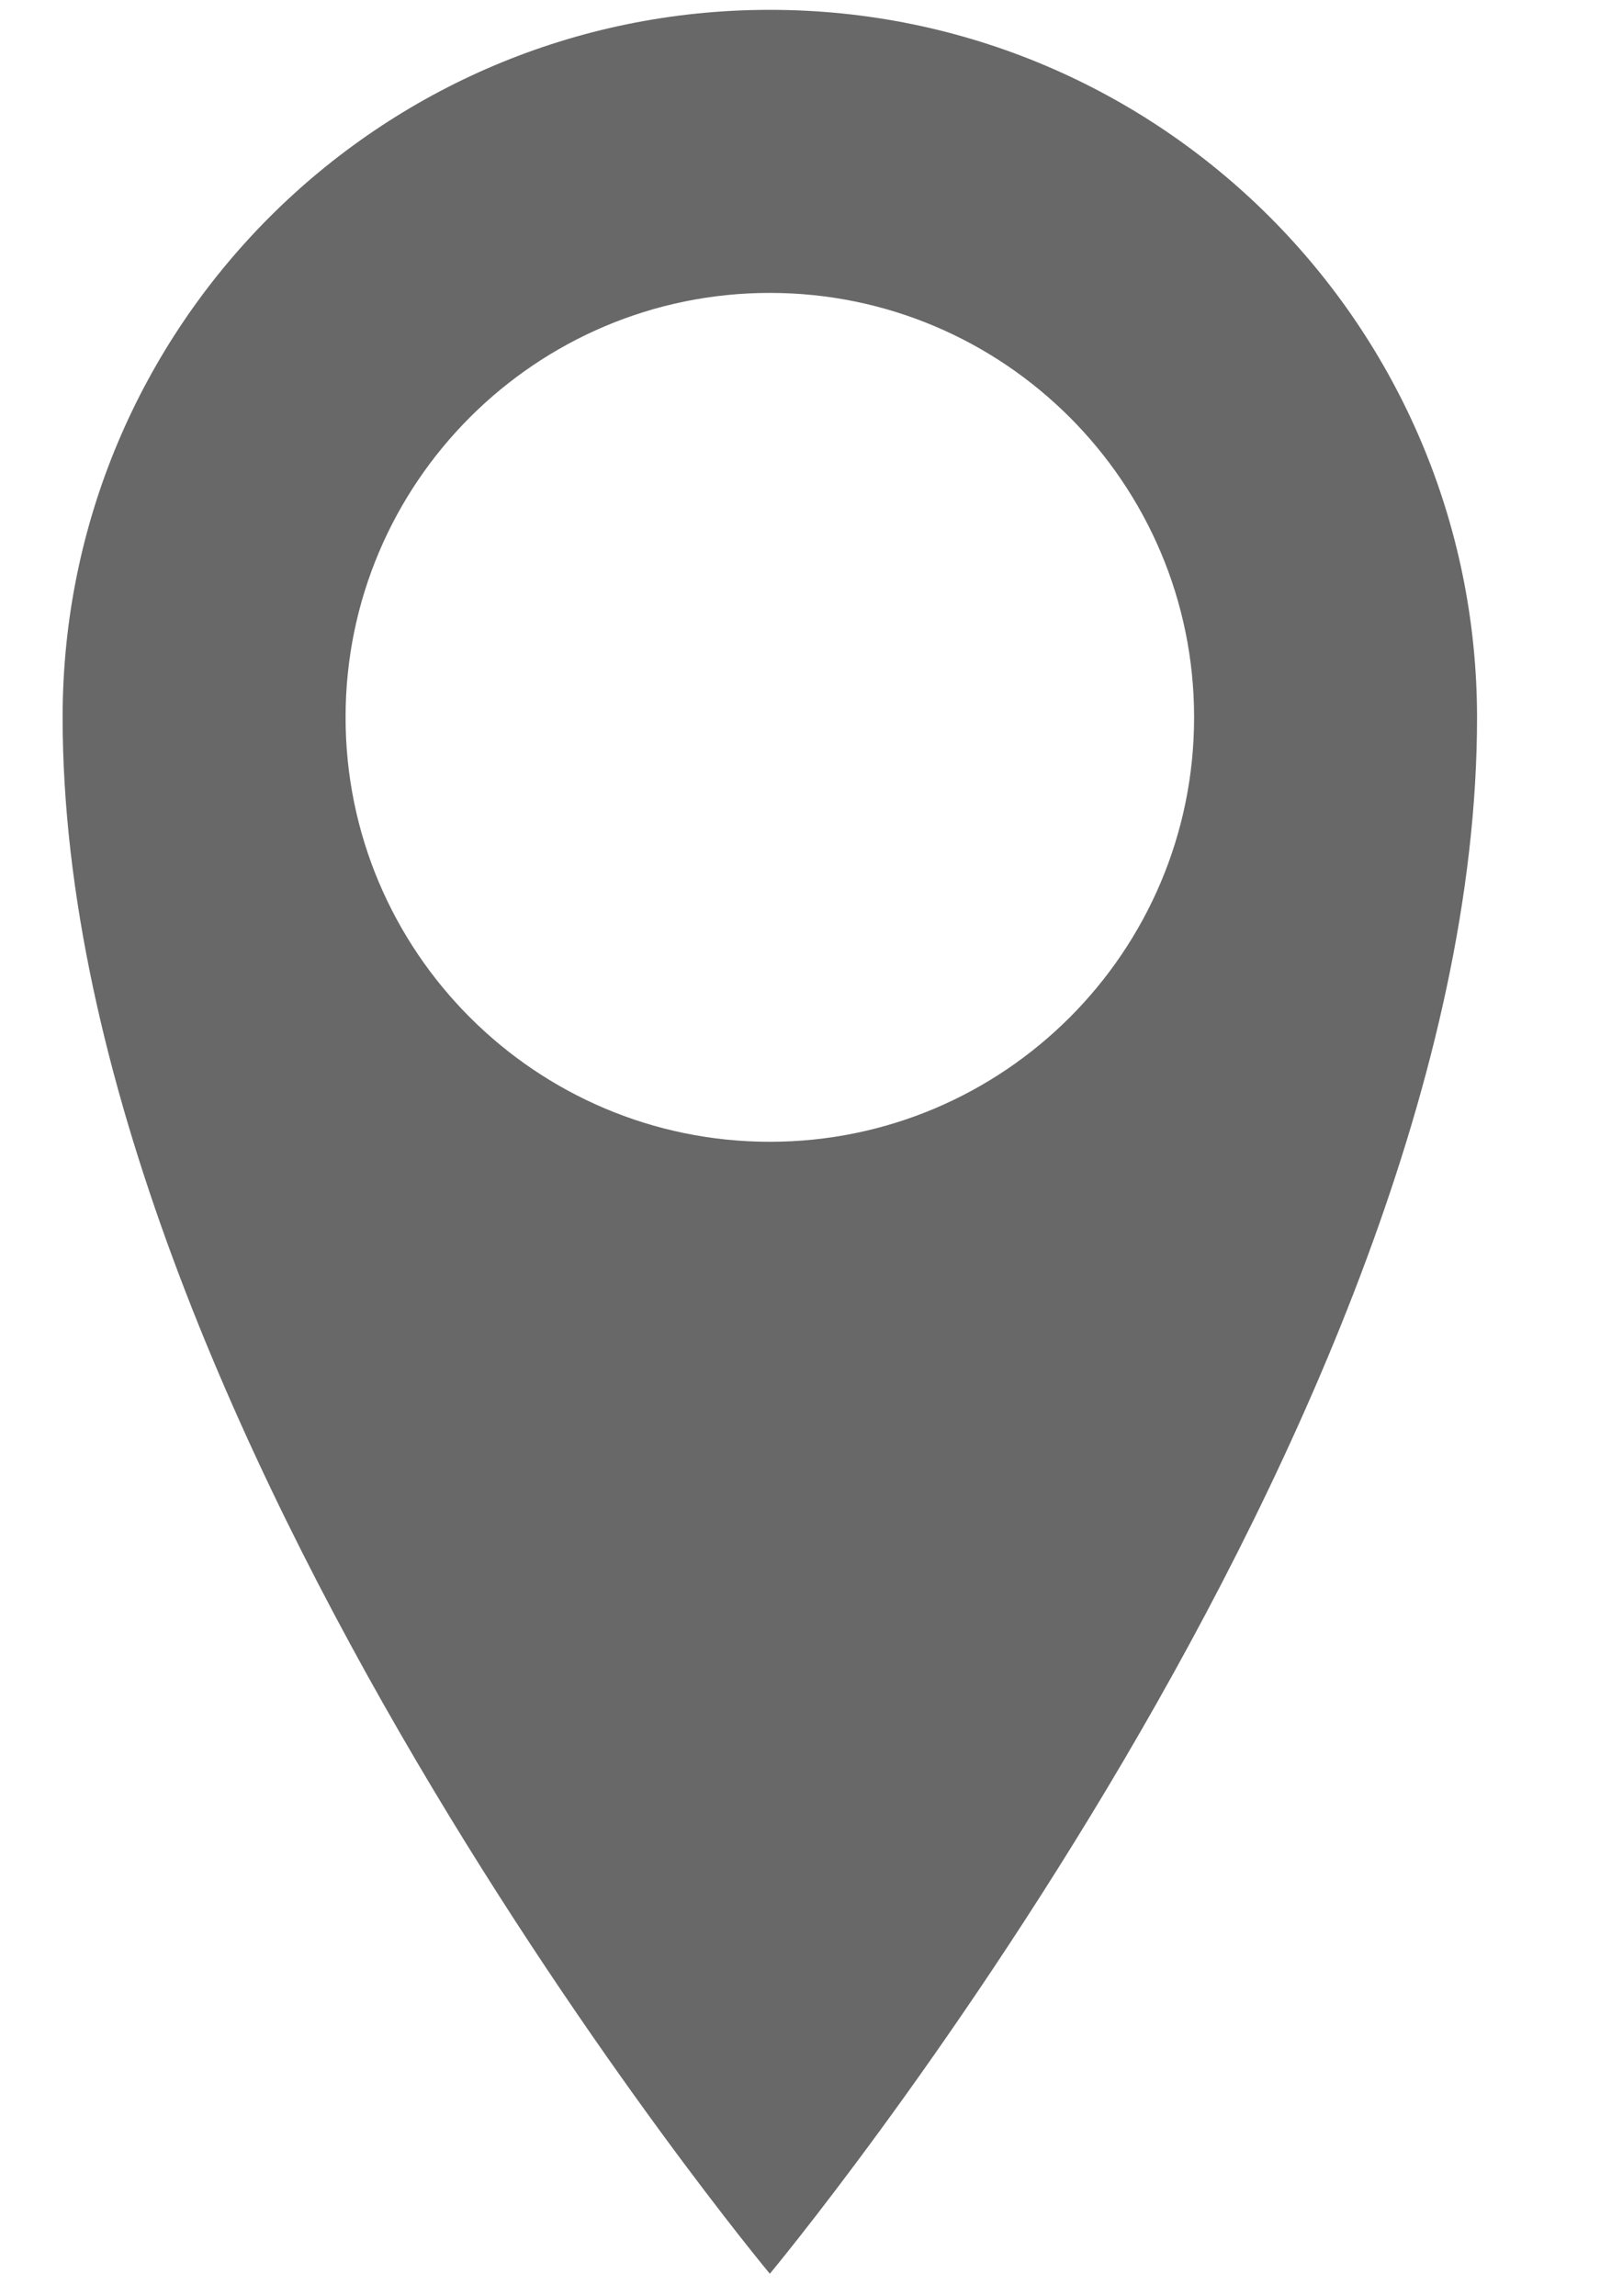 <?xml version="1.0" encoding="utf-8"?>
<!-- Generator: Adobe Illustrator 18.1.0, SVG Export Plug-In . SVG Version: 6.00 Build 0)  -->
<svg version="1.1" id="Layer_1" xmlns="http://www.w3.org/2000/svg" xmlns:xlink="http://www.w3.org/1999/xlink" x="0px" y="0px"
	 viewBox="0 0 488 700" enable-background="new 0 0 488 700" xml:space="preserve">
<g id="icomoon-ignore">
</g>
<path fill="#686868" d="M234.8,3C115.6,3,19.1,99.5,19.1,218.7c0,215.7,215.7,474.5,215.7,474.5s215.7-258.8,215.7-474.5
	C450.4,99.5,353.9,3,234.8,3z M234.8,348.1c-71.4,0-129.4-58-129.4-129.4s58-129.4,129.4-129.4s129.4,58,129.4,129.4
	S306.2,348.1,234.8,348.1z"/>
</svg>

